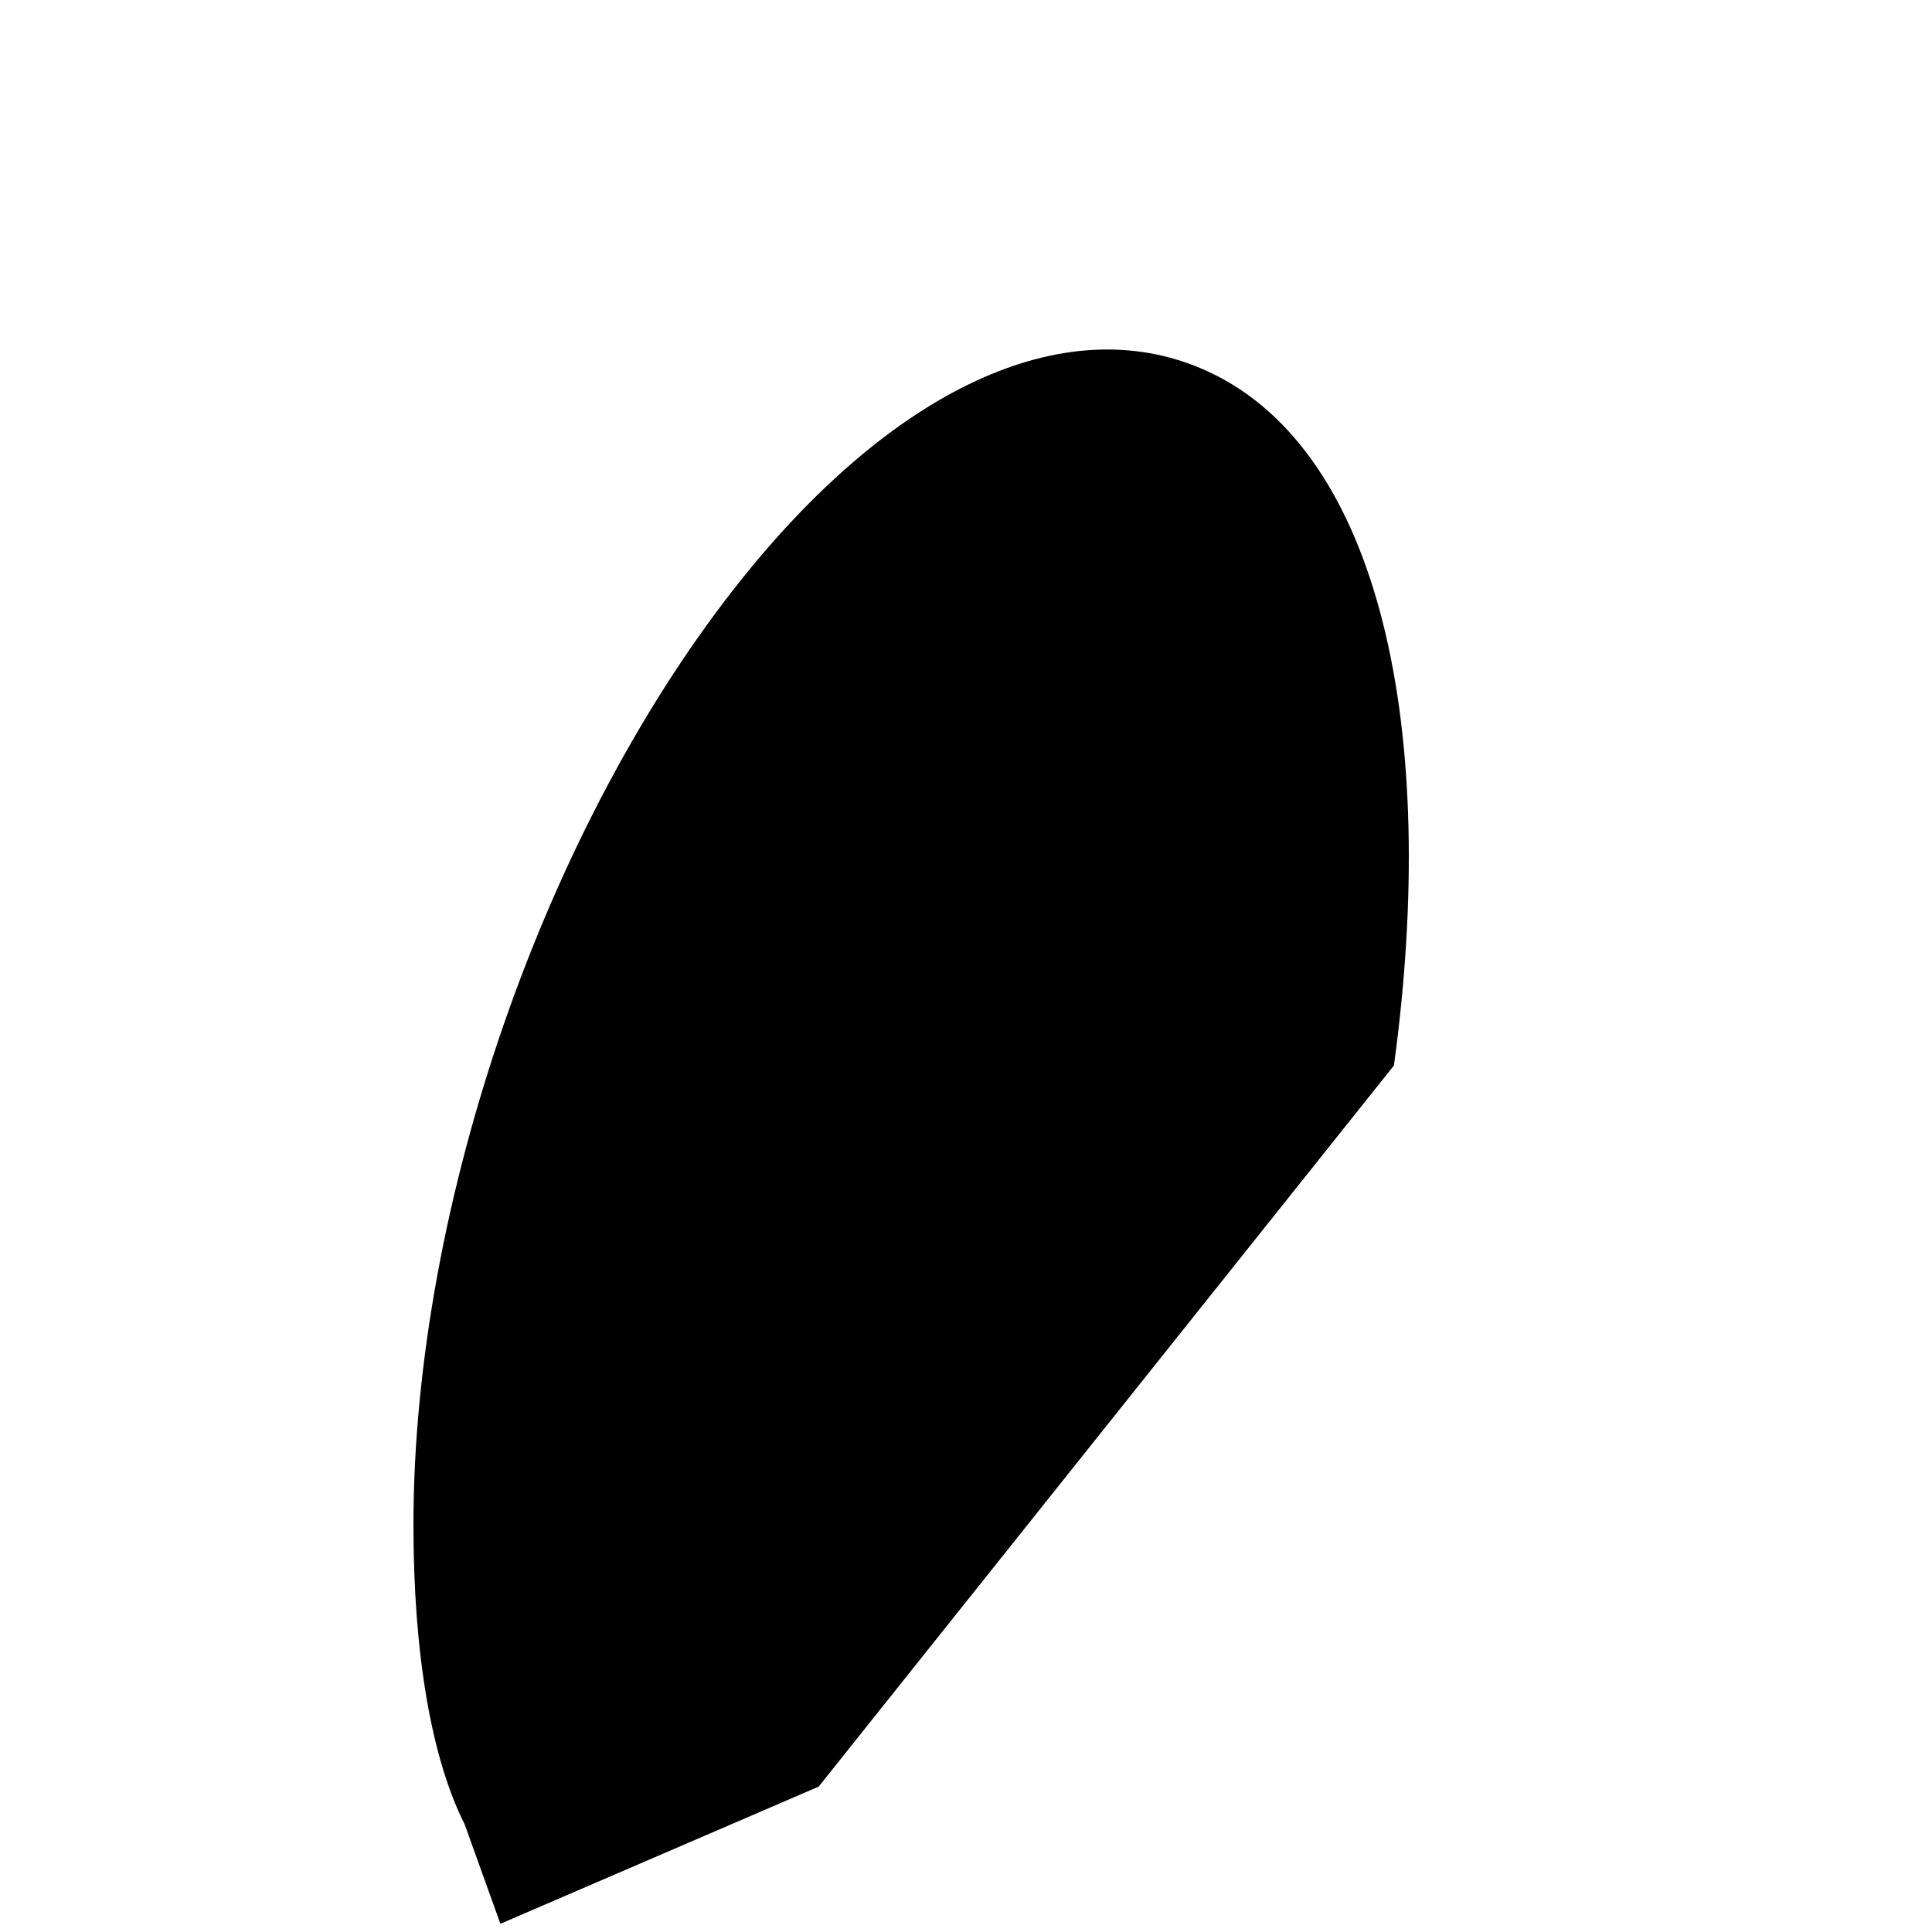 <svg xmlns="http://www.w3.org/2000/svg"
     width="400" height="400"
     viewBox="0 0 4000 4000"
     preserveAspectRatio="xMidYMid meet">
  <path fill="black" stroke="none"
        transform="translate(1000,0)"
        d="M -38 3777 c -69 -137 -106 -353 -106 -620 c 0 -666 275 -1454 682 -1961 c 324 -403 681 -560 967 -425 c 352 166 476 738 381 1435 l -1191 1493 L 36 3983 z"/>
</svg>
